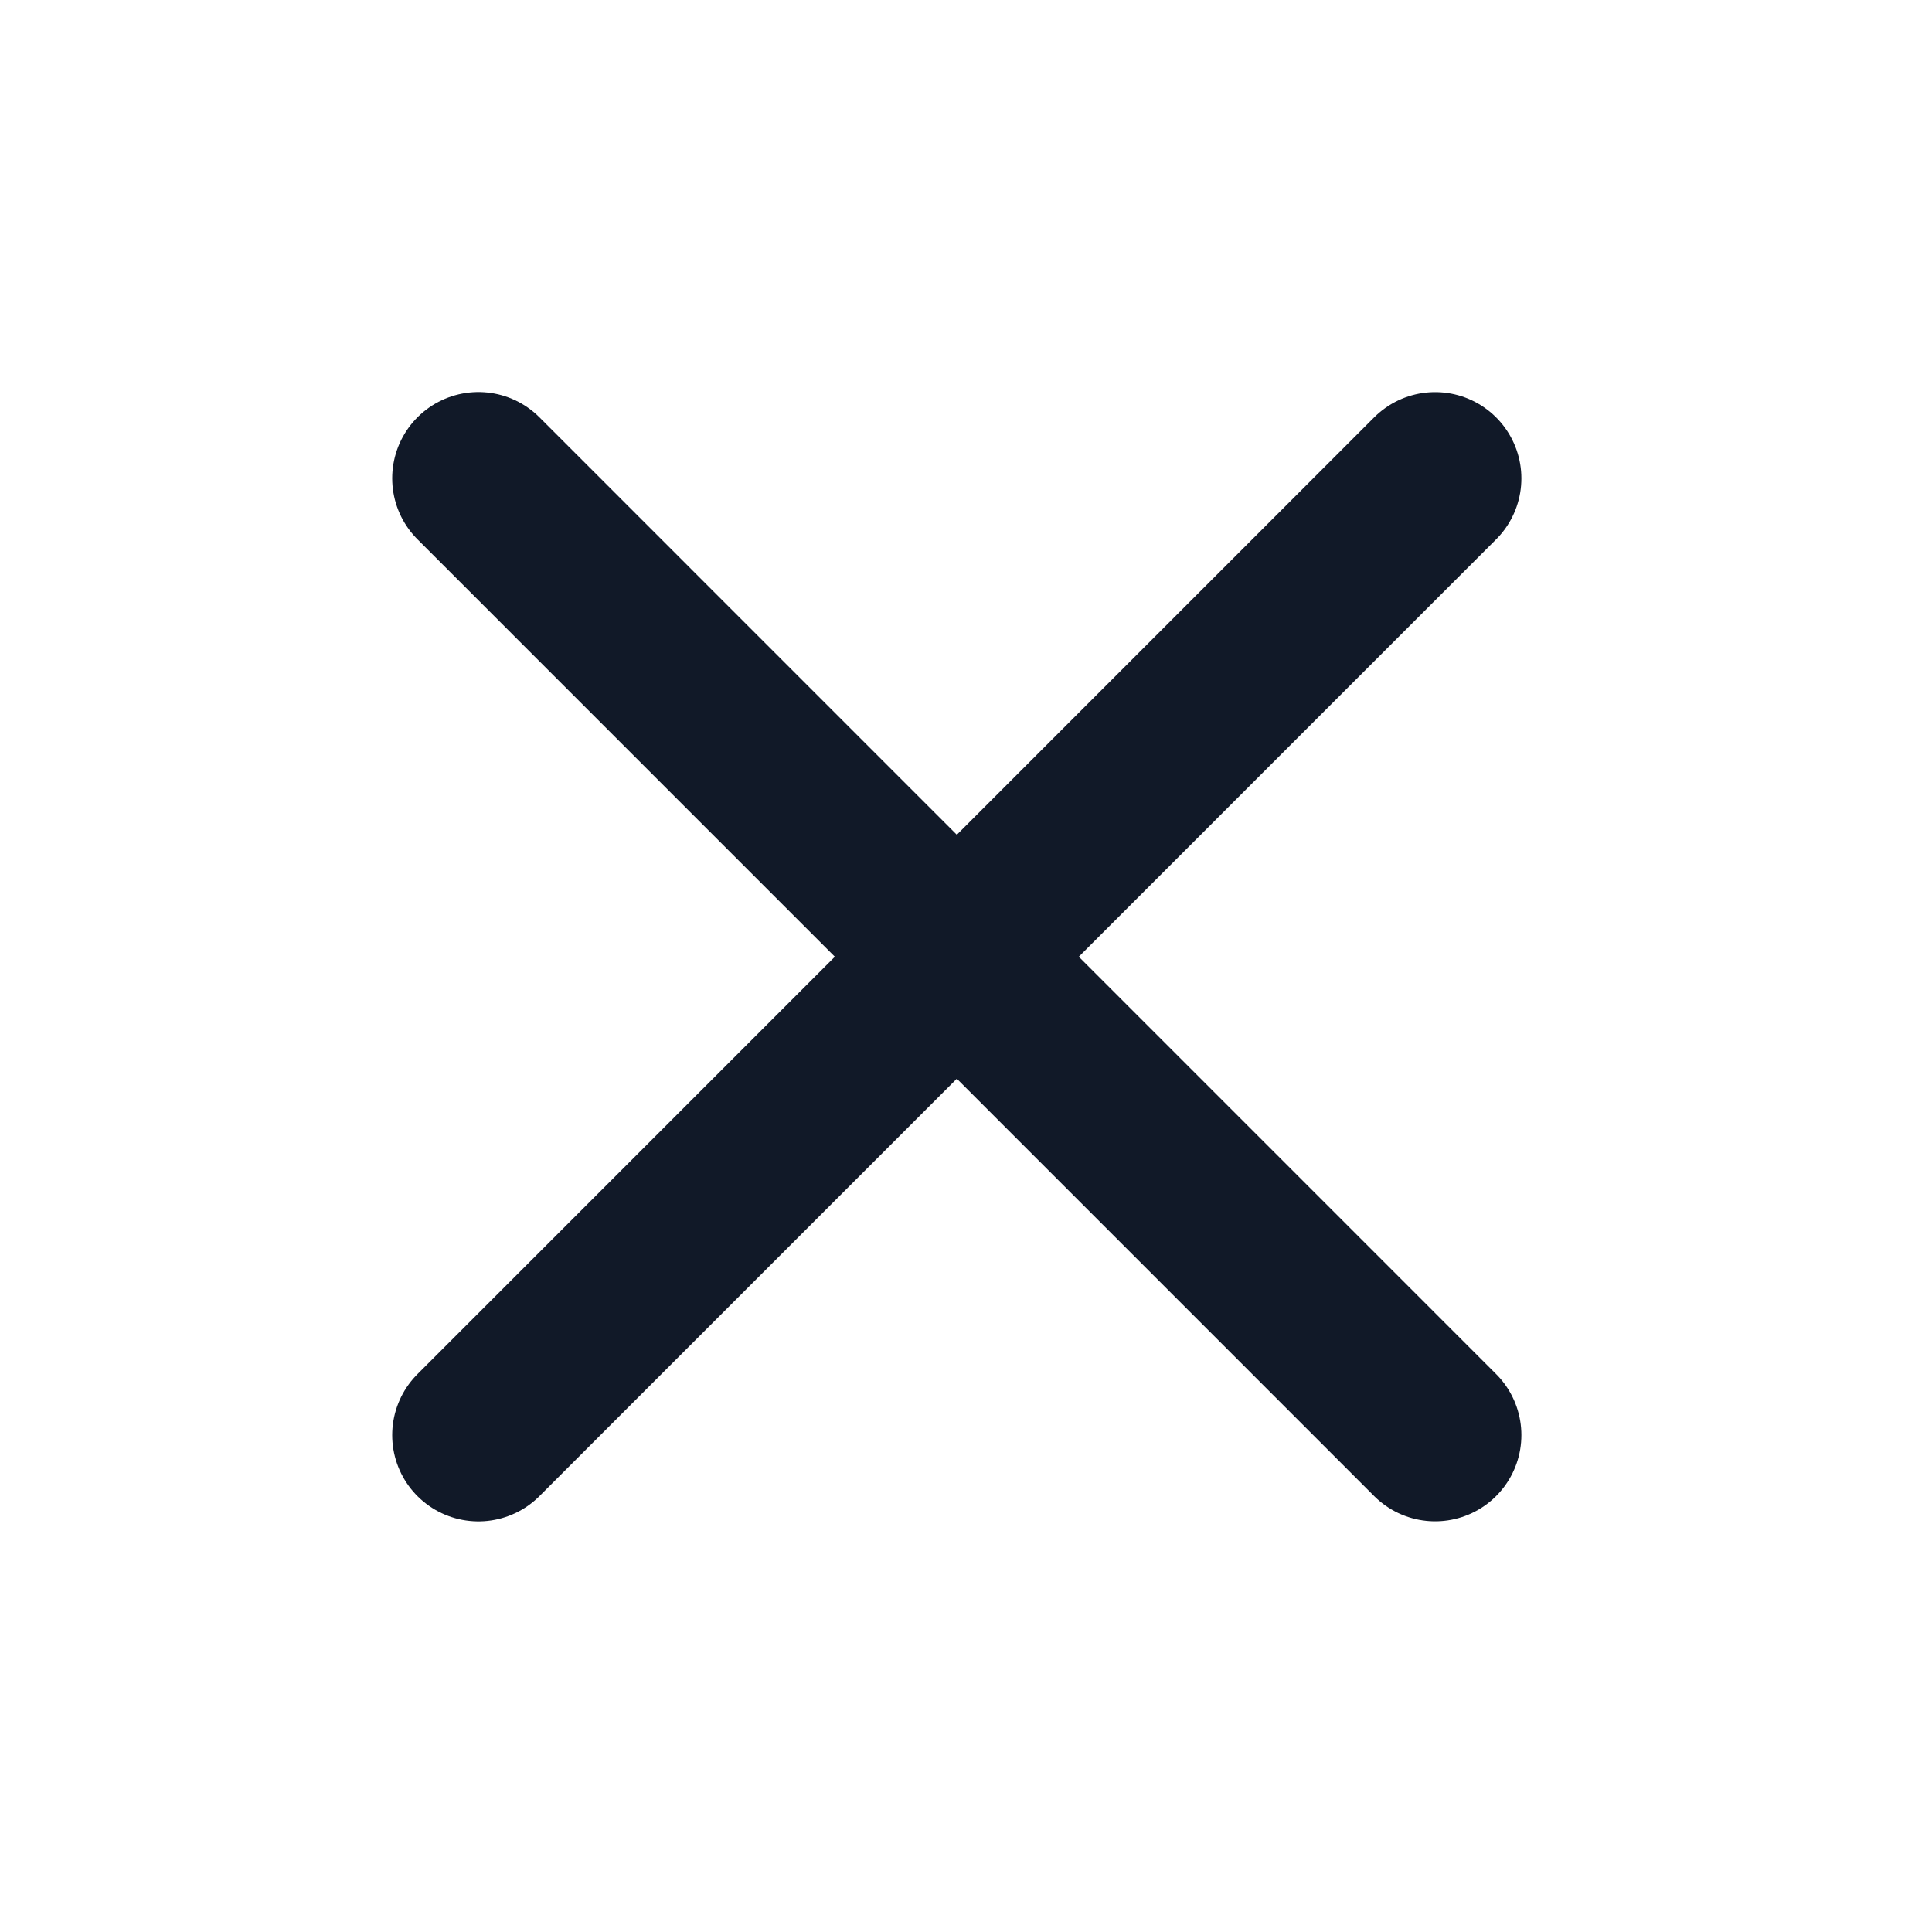 <svg width="28" height="28" viewBox="0 0 28 28" fill="none" xmlns="http://www.w3.org/2000/svg">
<path d="M20.799 6.933L6.934 20.799" stroke="#111928" stroke-width="2.5" stroke-linecap="round" stroke-linejoin="round"/>
<path d="M20.799 20.798L6.934 6.932" stroke="#111928" stroke-width="2.5" stroke-linecap="round" stroke-linejoin="round"/>
</svg>
